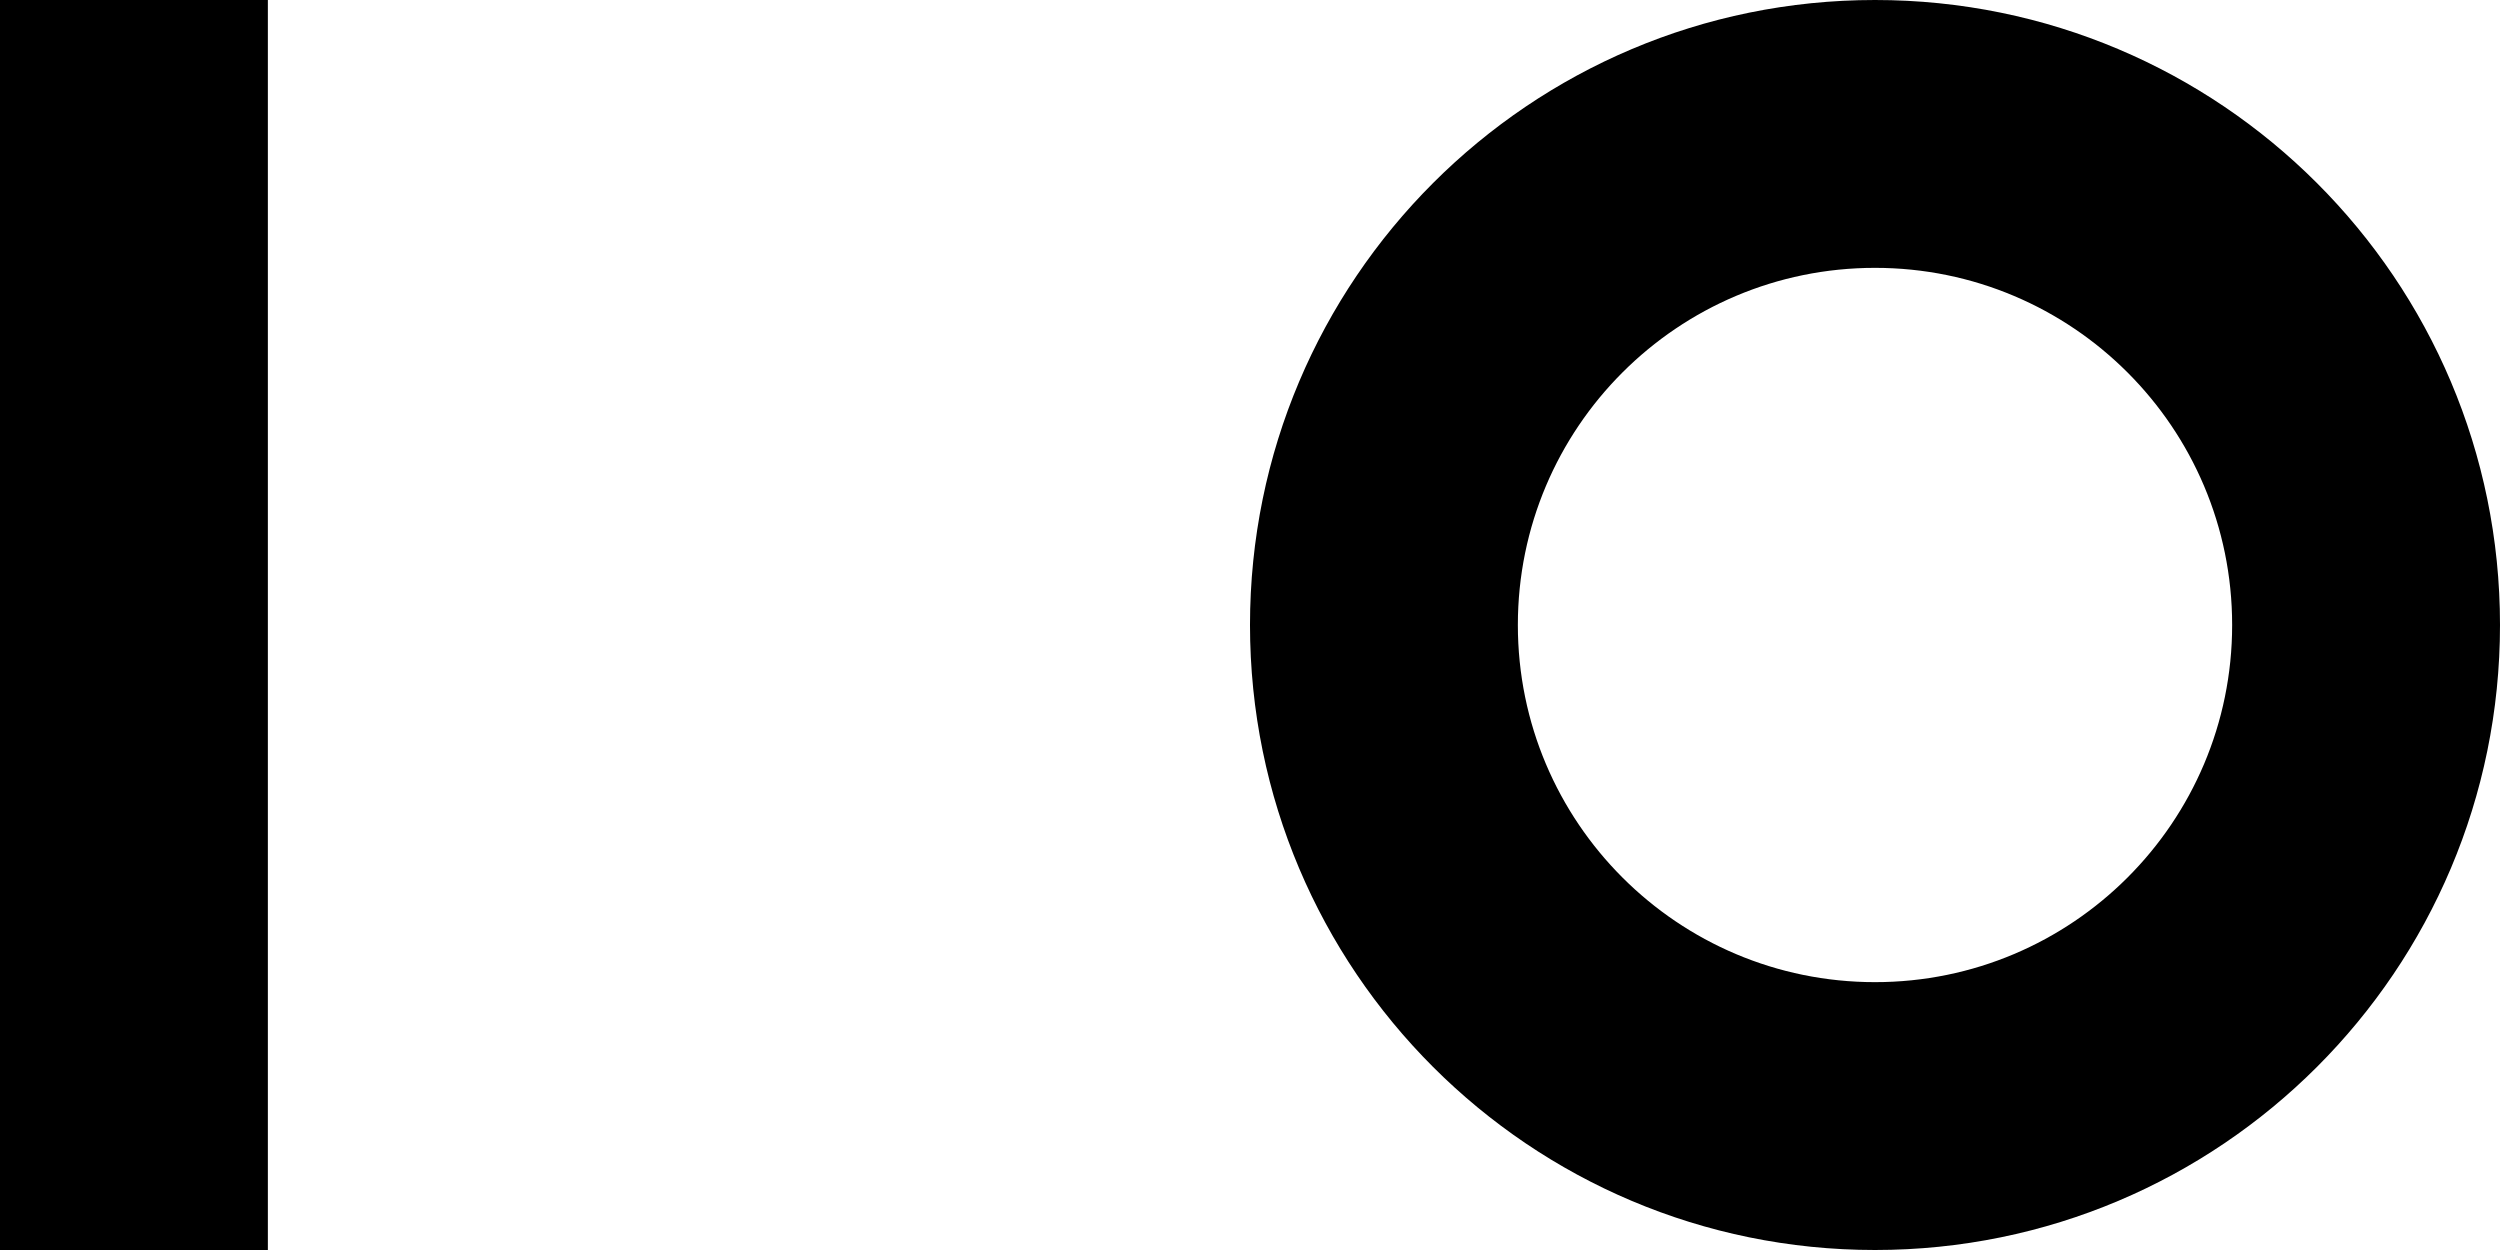 <svg height="28" viewBox="0 0 56 28" width="56" xmlns="http://www.w3.org/2000/svg"><g fill="#000" fill-rule="evenodd"><path d="m0 0h6v28h-6z"/><path d="m42 0c7.732 0 14 6.268 14 14s-6.268 14-14 14-14-6.268-14-14 6.268-14 14-14zm0 6c-4.418 0-8 3.582-8 8s3.582 8 8 8 8-3.582 8-8-3.582-8-8-8z"/></g></svg>